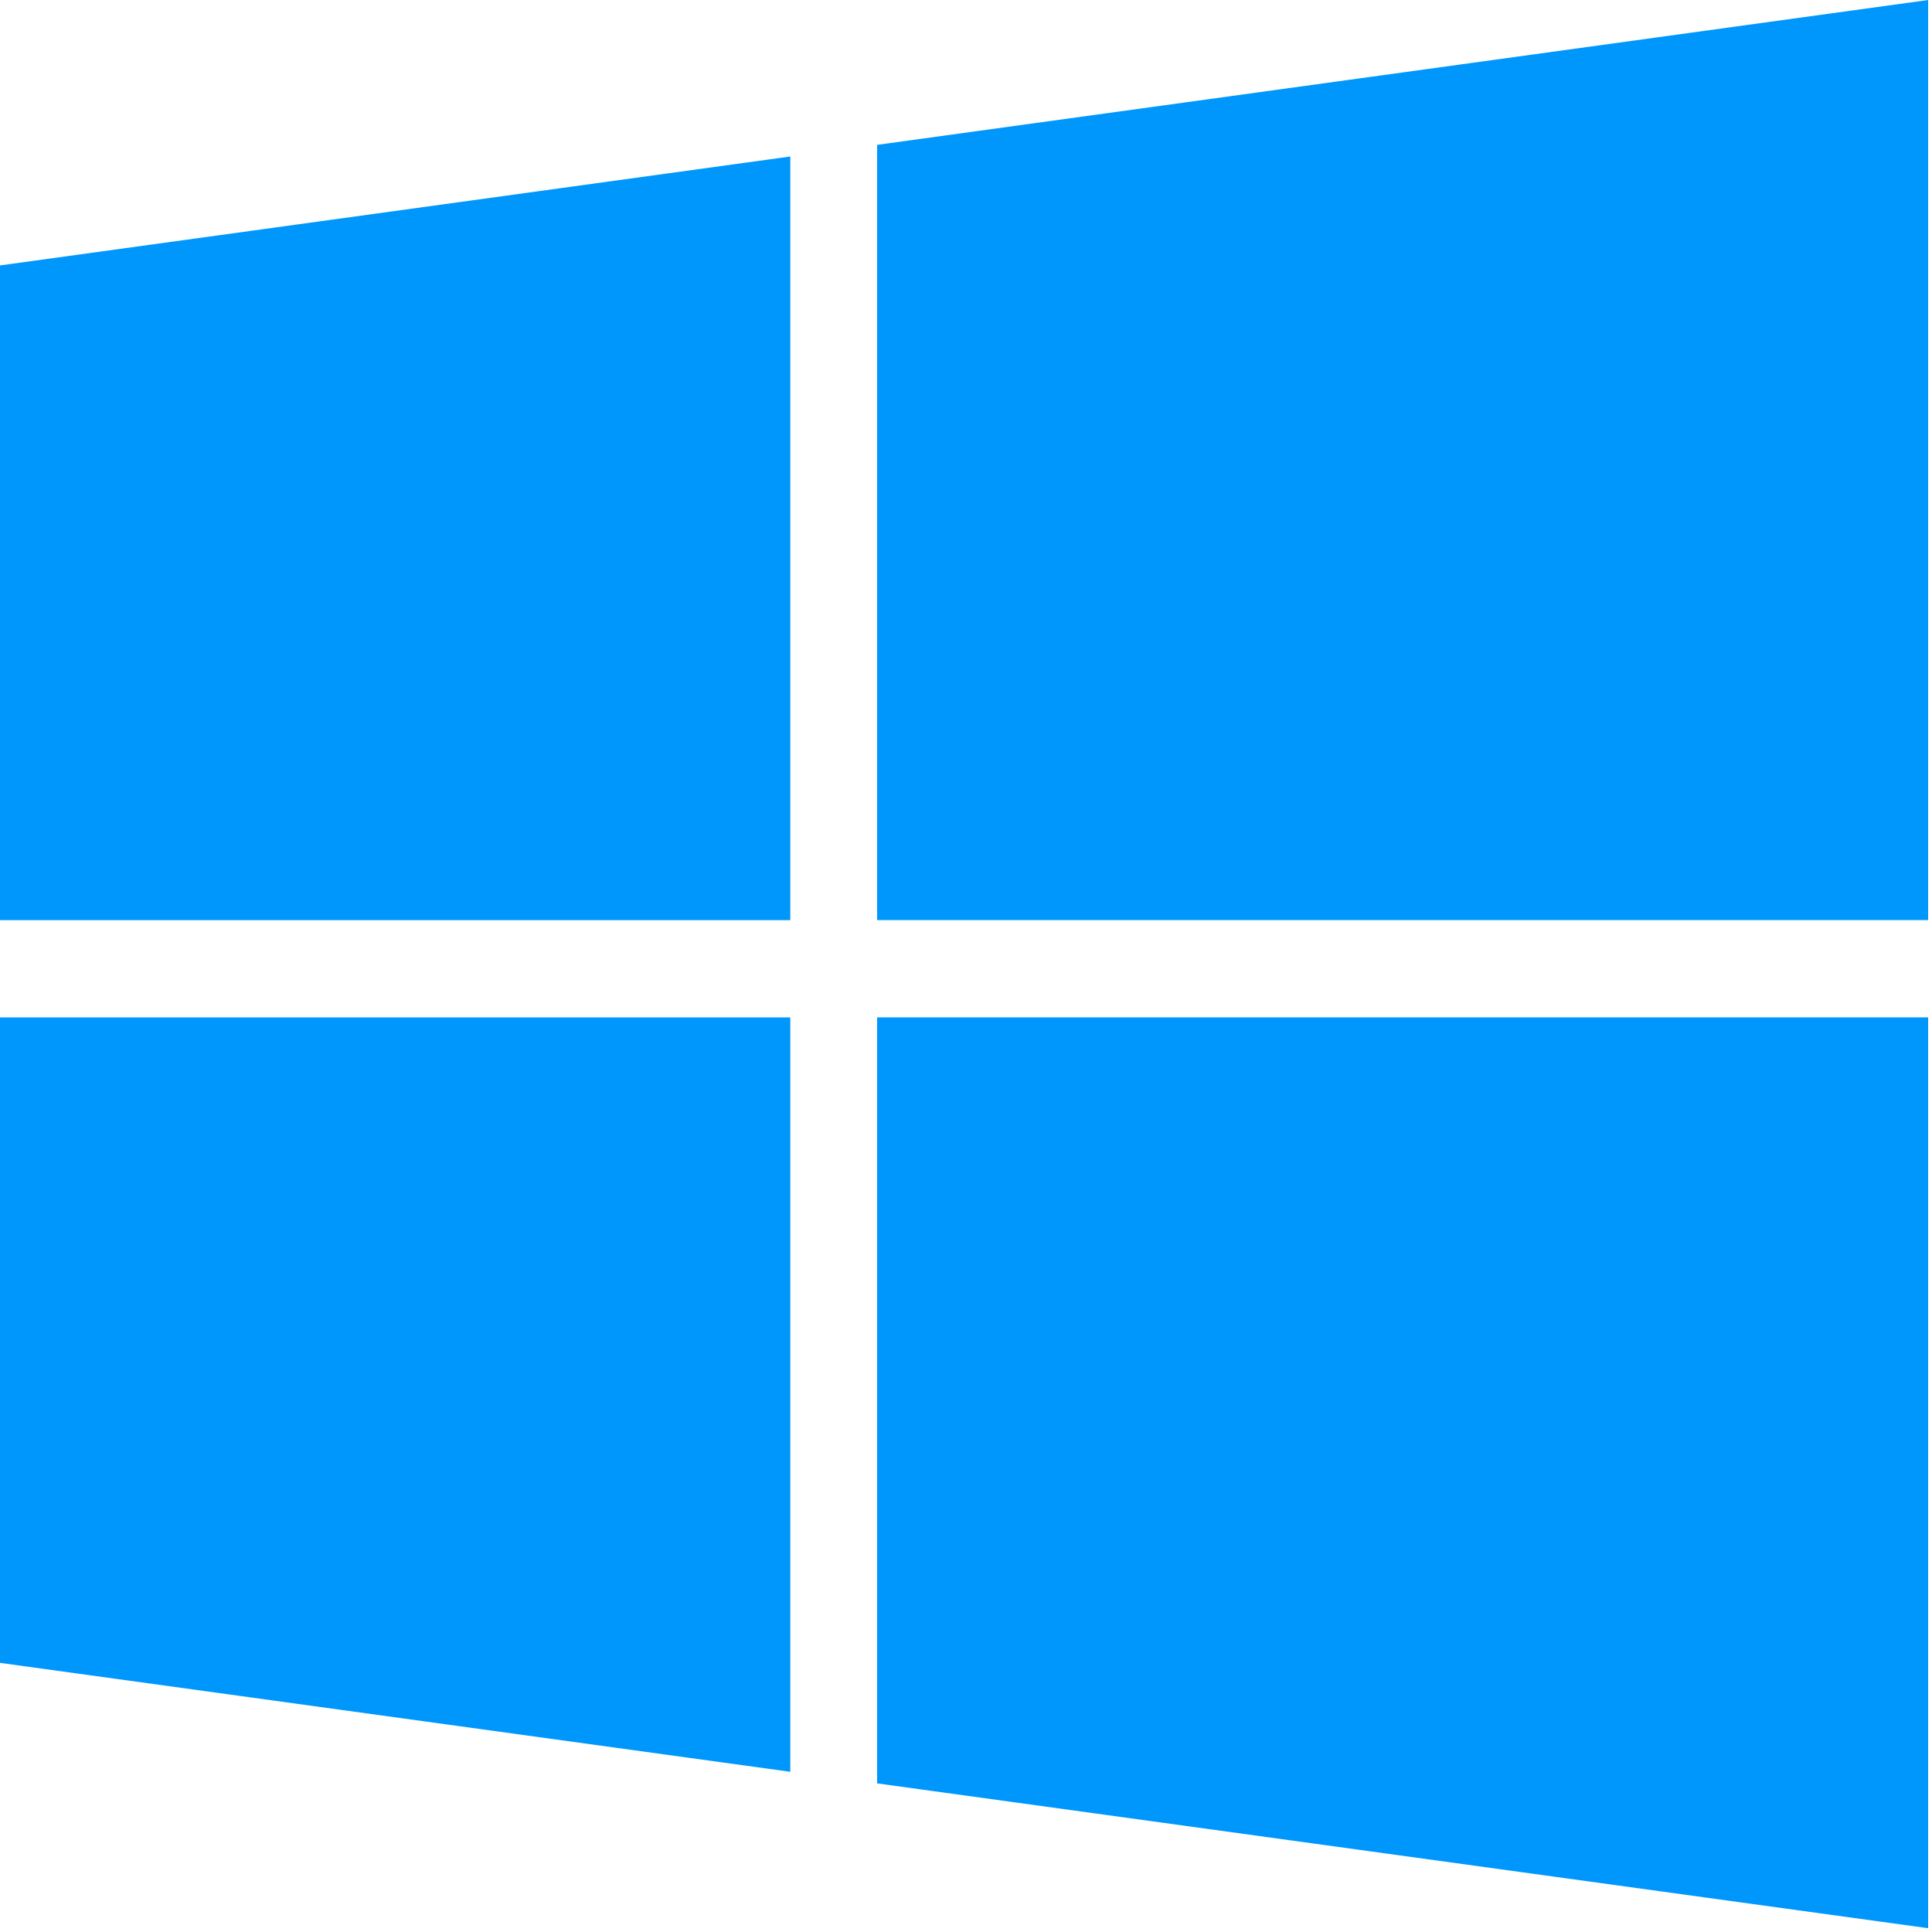 <svg xmlns="http://www.w3.org/2000/svg" xmlns:xlink="http://www.w3.org/1999/xlink" width="50" height="50" viewBox="0 0 50 50"><defs><path id="7laga" d="M743 2119.035l20.453 2.819v-19.524H743z"/><path id="7lagb" d="M743 2099.813h20.453v-19.763L743 2082.869z"/><path id="7lagc" d="M765.7 2122.154l27.2 3.748v-23.572h-27.2z"/><path id="7lagd" d="M765.7 2079.749v20.063h27.2V2076z"/></defs><g><g transform="translate(-743 -2076)"><g><use fill="#0097fc" xlink:href="#7laga"/></g><g><use fill="#0097fc" xlink:href="#7lagb"/></g><g><use fill="#0097fc" xlink:href="#7lagc"/></g><g><use fill="#0097fc" xlink:href="#7lagd"/></g></g></g></svg>